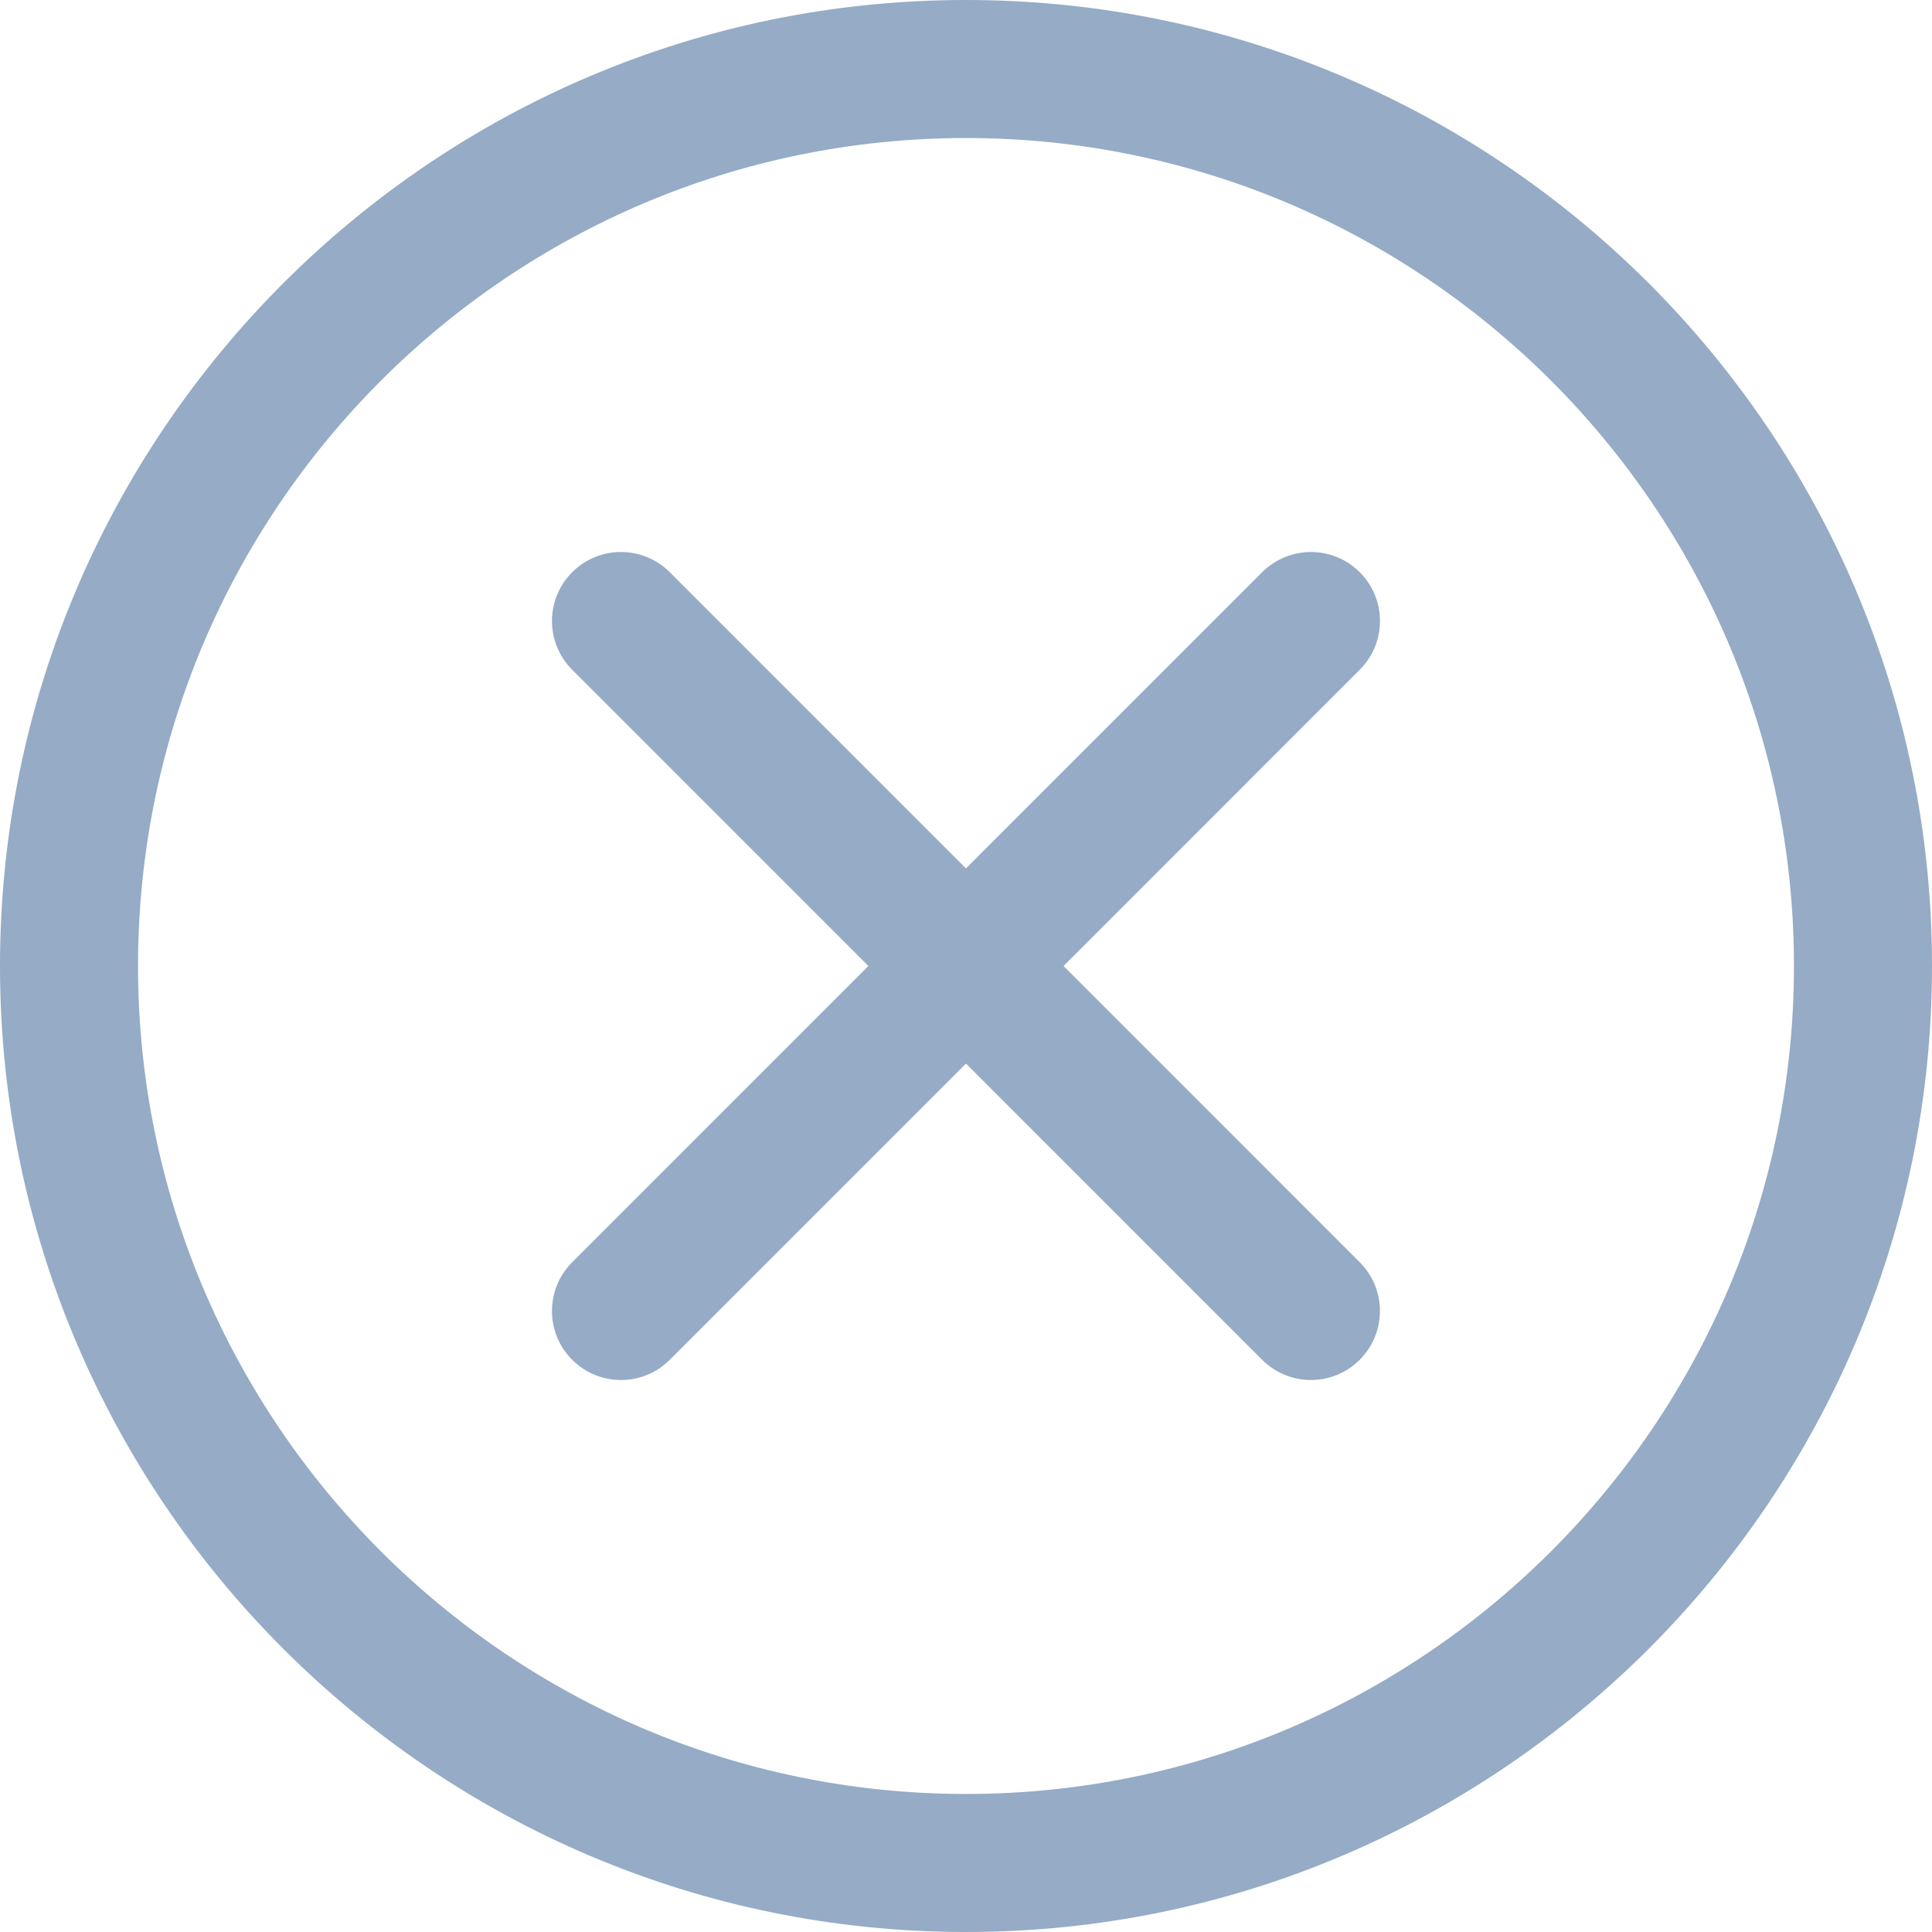 <svg width="18" height="18" viewBox="0 0 18 18" fill="none" xmlns="http://www.w3.org/2000/svg">
<path d="M9 0C4.037 0 0 4.037 0 9C0 13.963 4.037 18 9 18C13.963 18 18 13.963 18 9C18 4.037 13.963 0 9 0ZM9 16.714C4.746 16.714 1.286 13.254 1.286 9C1.286 4.746 4.746 1.286 9 1.286C13.254 1.286 16.714 4.746 16.714 9C16.714 13.254 13.254 16.714 9 16.714Z" fill="#95ABC6"/>
<path d="M12.214 5.143C12.05 5.143 11.885 5.206 11.759 5.331L5.331 11.76C5.08 12.011 5.08 12.418 5.331 12.669C5.582 12.92 5.989 12.92 6.24 12.669L12.668 6.24C12.92 5.989 12.92 5.582 12.668 5.331C12.543 5.206 12.379 5.143 12.214 5.143Z" fill="#95ABC6"/>
<path d="M5.785 5.143C5.621 5.143 5.456 5.206 5.331 5.331C5.08 5.582 5.08 5.989 5.331 6.24L11.759 12.669C12.011 12.92 12.417 12.92 12.668 12.669C12.919 12.418 12.92 12.011 12.668 11.76L6.24 5.331C6.114 5.206 5.95 5.143 5.785 5.143Z" fill="#95ABC6"/>
</svg>
